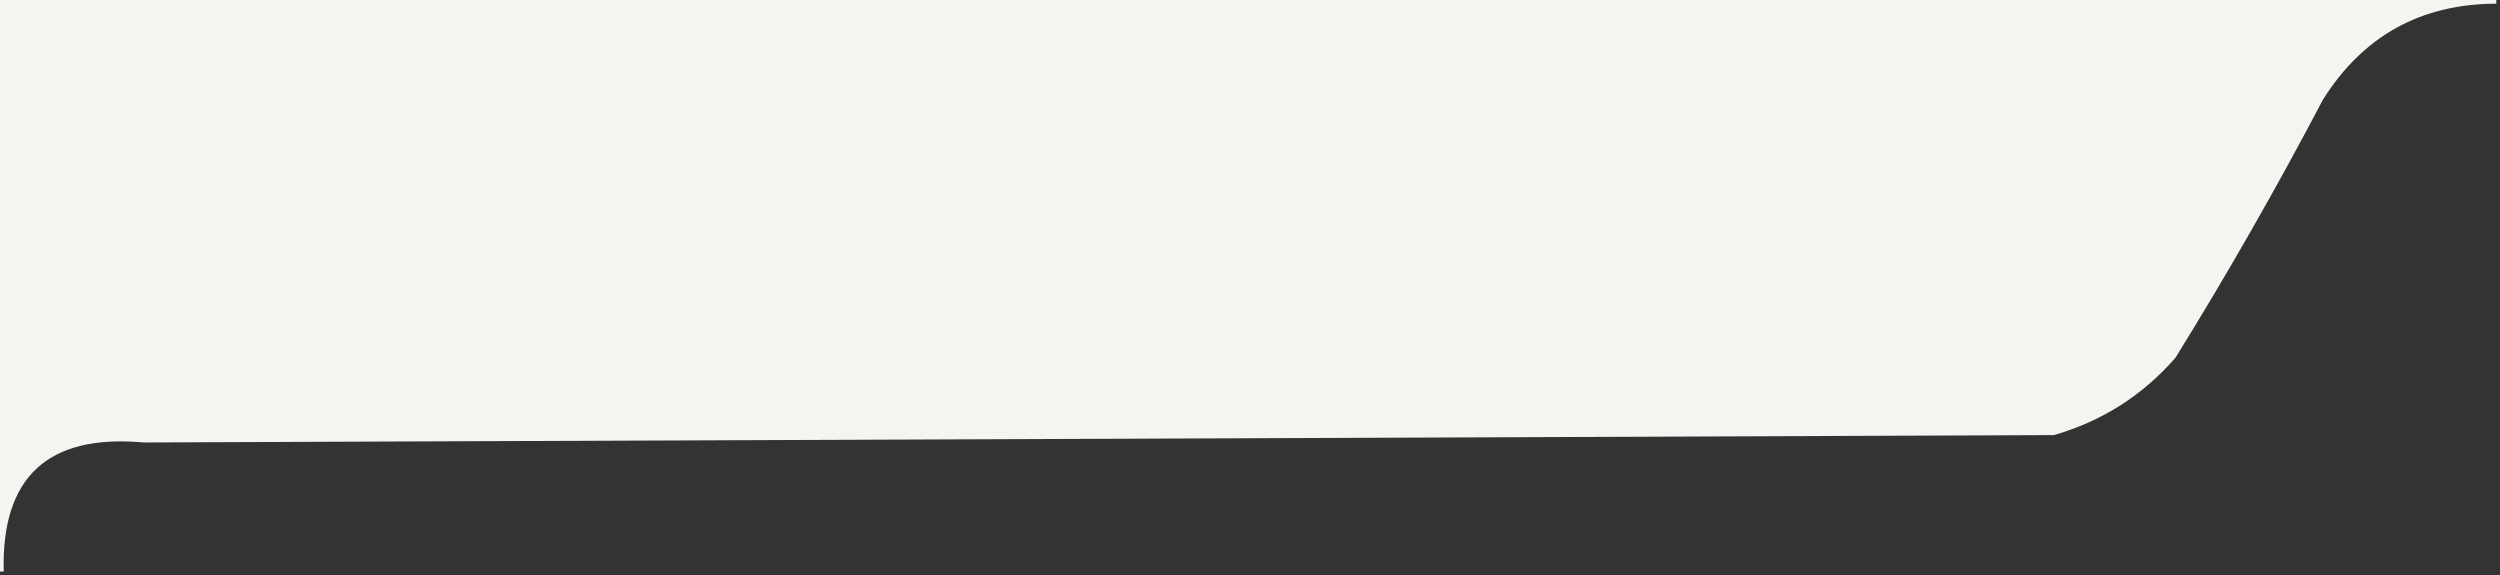 <?xml version="1.0" encoding="UTF-8"?>
<!DOCTYPE svg PUBLIC "-//W3C//DTD SVG 1.1//EN" "http://www.w3.org/Graphics/SVG/1.1/DTD/svg11.dtd">
<svg xmlns="http://www.w3.org/2000/svg" version="1.1" width="339px" height="78px" style="shape-rendering:geometricPrecision; text-rendering:geometricPrecision; image-rendering:optimizeQuality; fill-rule:evenodd; clip-rule:evenodd" xmlns:xlink="http://www.w3.org/1999/xlink">
<rect width="100%" height="100%" fill="#333333" stroke="none"/>
<g><path style="opacity:0.996" fill="#f6f5f1" d="M -0.5,-0.5 C 112.5,-0.5 225.5,-0.5 338.5,-0.5C 338.5,-0.167 338.5,0.167 338.5,0.5C 328.274,0.529 320.441,4.863 315,13.5C 308.733,25.424 302.067,37.091 295,48.5C 290.55,53.61 285.05,57.11 278.5,59C 192.167,59.333 105.833,59.667 19.5,60C 6.516,58.822 0.183,64.655 0.5,77.5C 0.167,77.5 -0.167,77.5 -0.5,77.5C -0.5,51.5 -0.5,25.5 -0.5,-0.5 Z"/></g>
</svg>
